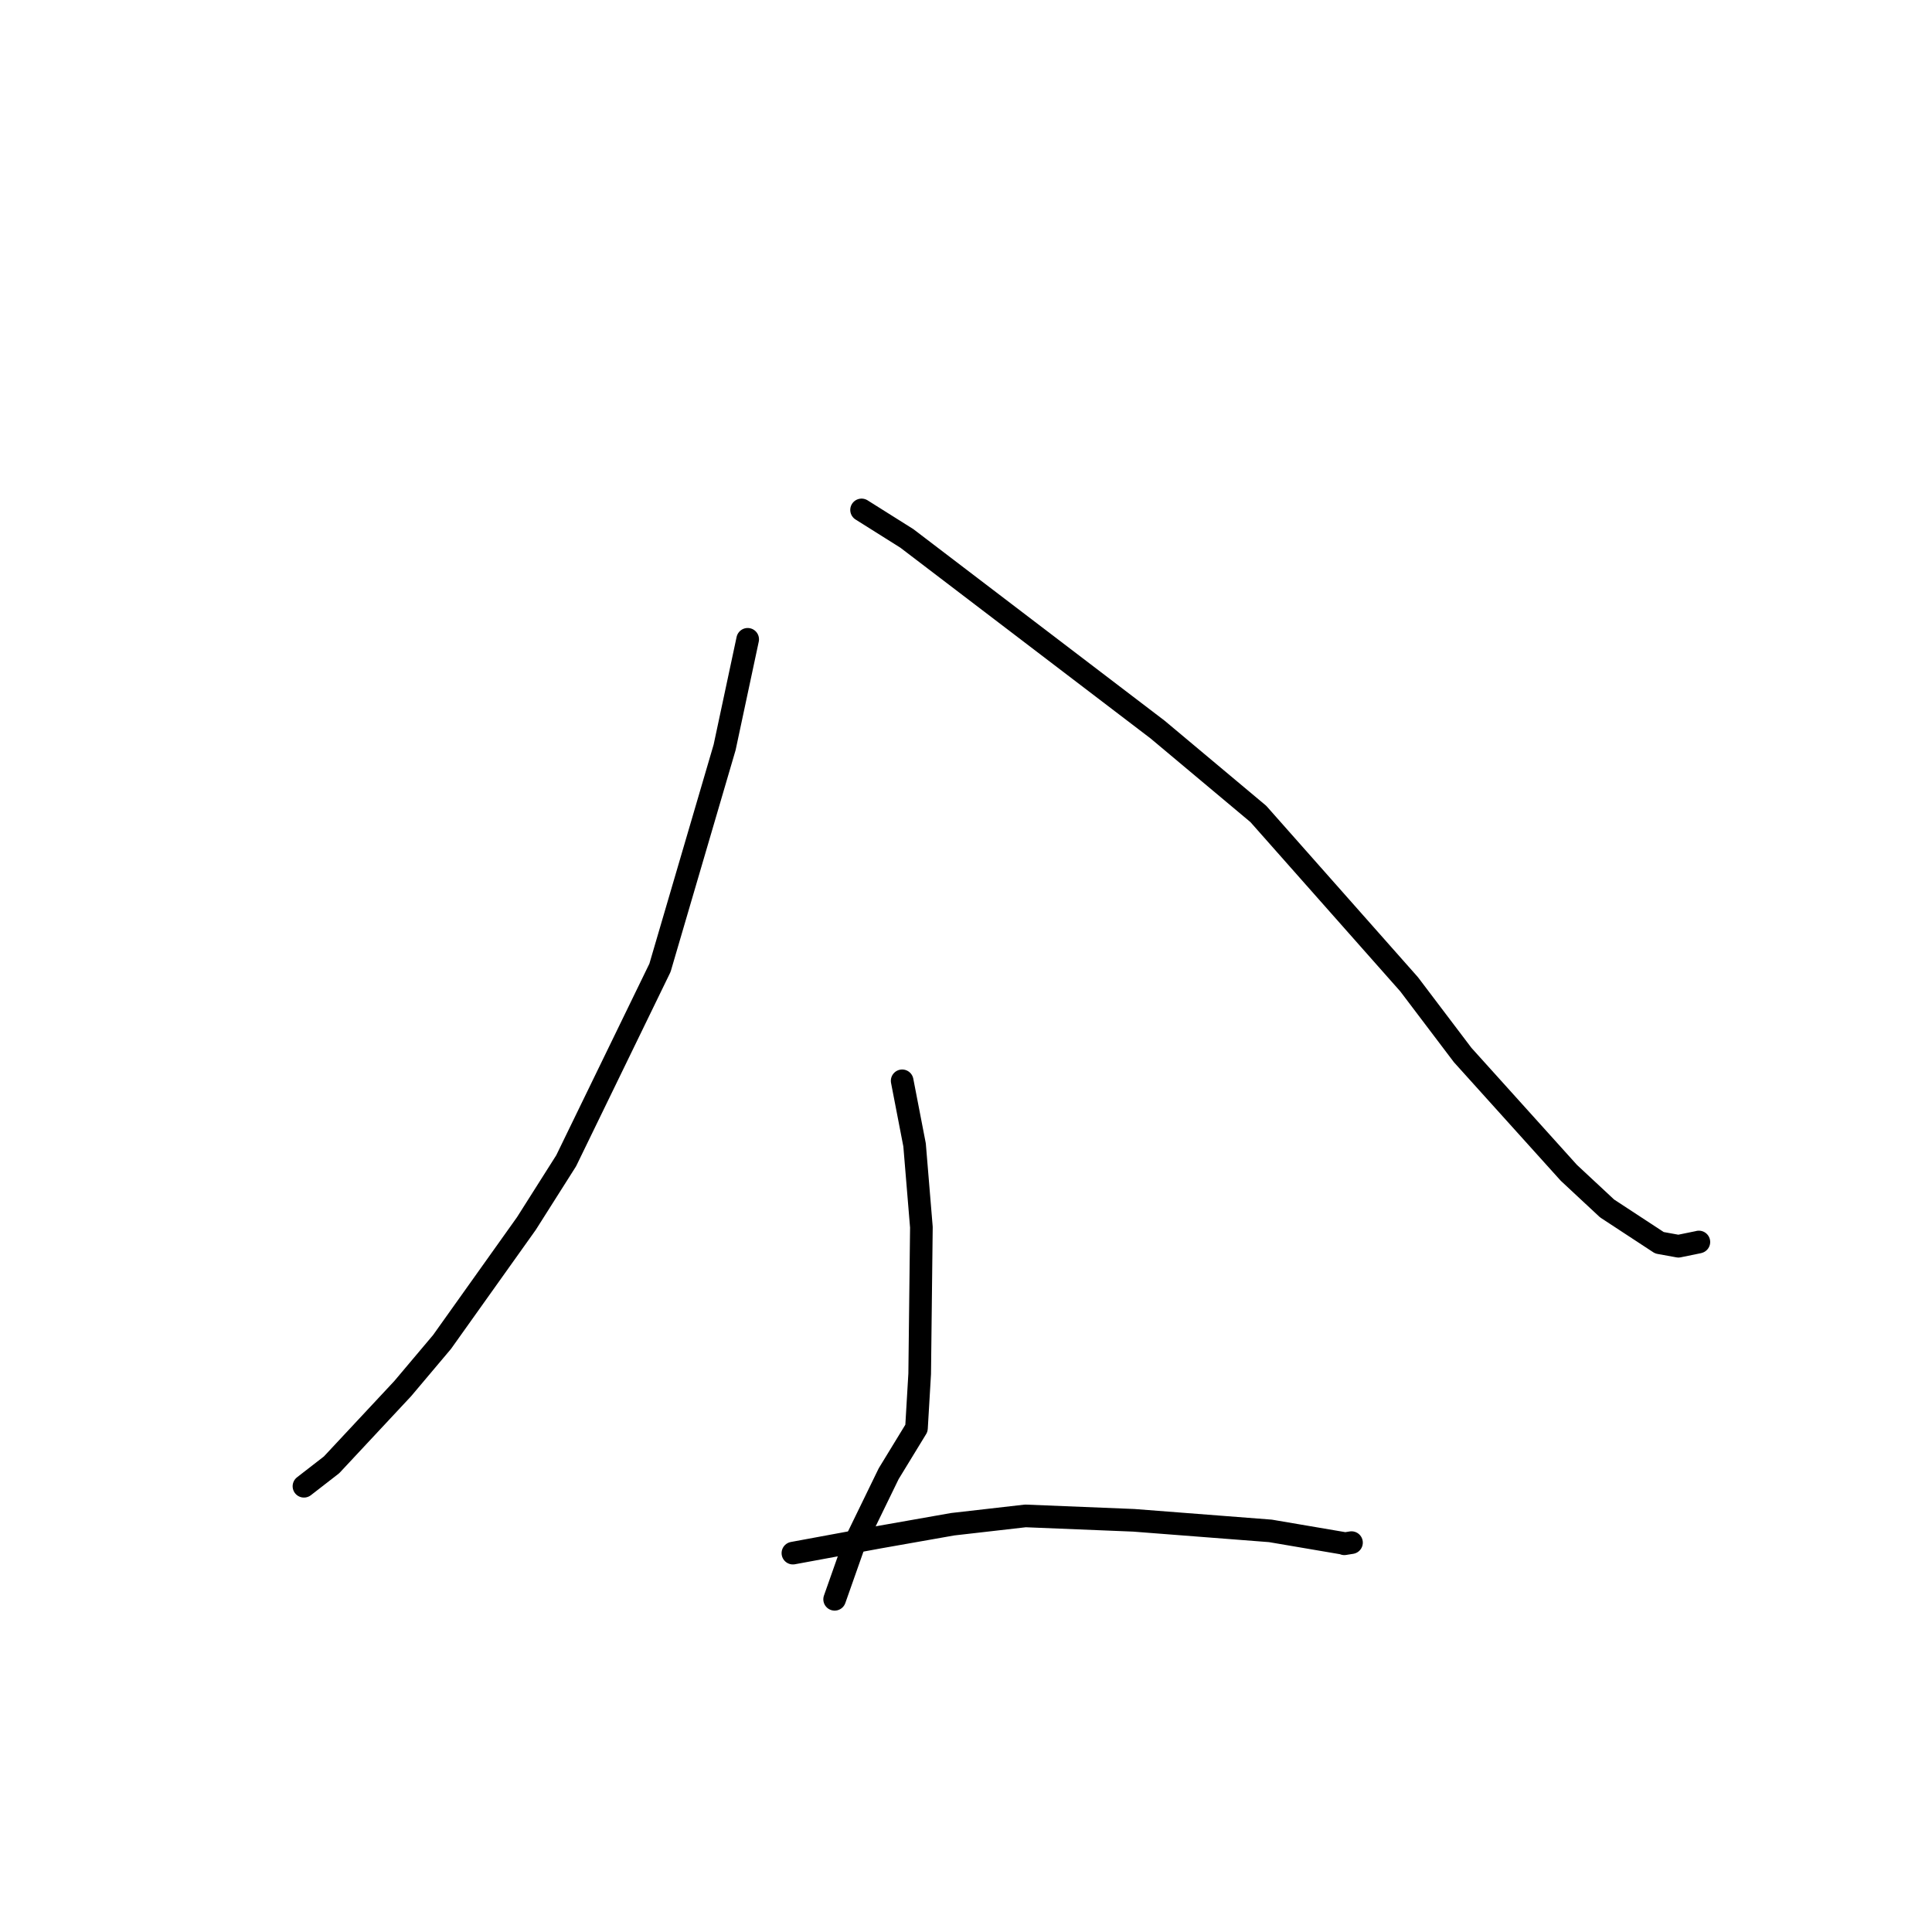 <?xml version="1.0" standalone="no"?>
    <svg width="256" height="256" xmlns="http://www.w3.org/2000/svg" version="1.1">
    <polyline stroke="black" stroke-width="3" stroke-linecap="round" fill="transparent" stroke-linejoin="round" points="99.071 84.713 96.016 99.029 87.45 128.238 75.021 153.807 69.751 162.122 58.571 177.82 53.357 184.005 43.929 194.103 40.608 196.678 40.276 196.936 " />
        <polyline stroke="black" stroke-width="3" stroke-linecap="round" fill="transparent" stroke-linejoin="round" points="114.163 67.568 120.162 71.341 127.07 76.607 153.383 96.668 166.735 107.851 186.715 130.424 193.814 139.799 207.88 155.403 212.947 160.126 219.885 164.674 222.404 165.131 225.038 164.592 225.103 164.572 225.109 164.57 " />
        <polyline stroke="black" stroke-width="3" stroke-linecap="round" fill="transparent" stroke-linejoin="round" points="119.542 143.214 121.186 151.708 122.089 162.61 121.863 182.031 121.438 189.242 117.753 195.277 113.057 204.929 110.818 211.28 110.594 211.915 " />
        <polyline stroke="black" stroke-width="3" stroke-linecap="round" fill="transparent" stroke-linejoin="round" points="105.065 205.797 116.418 203.7 126.232 201.969 135.872 200.866 150.235 201.449 168.337 202.85 177.95 204.486 178.129 204.558 179.014 204.417 179.08 204.406 " />
        </svg>